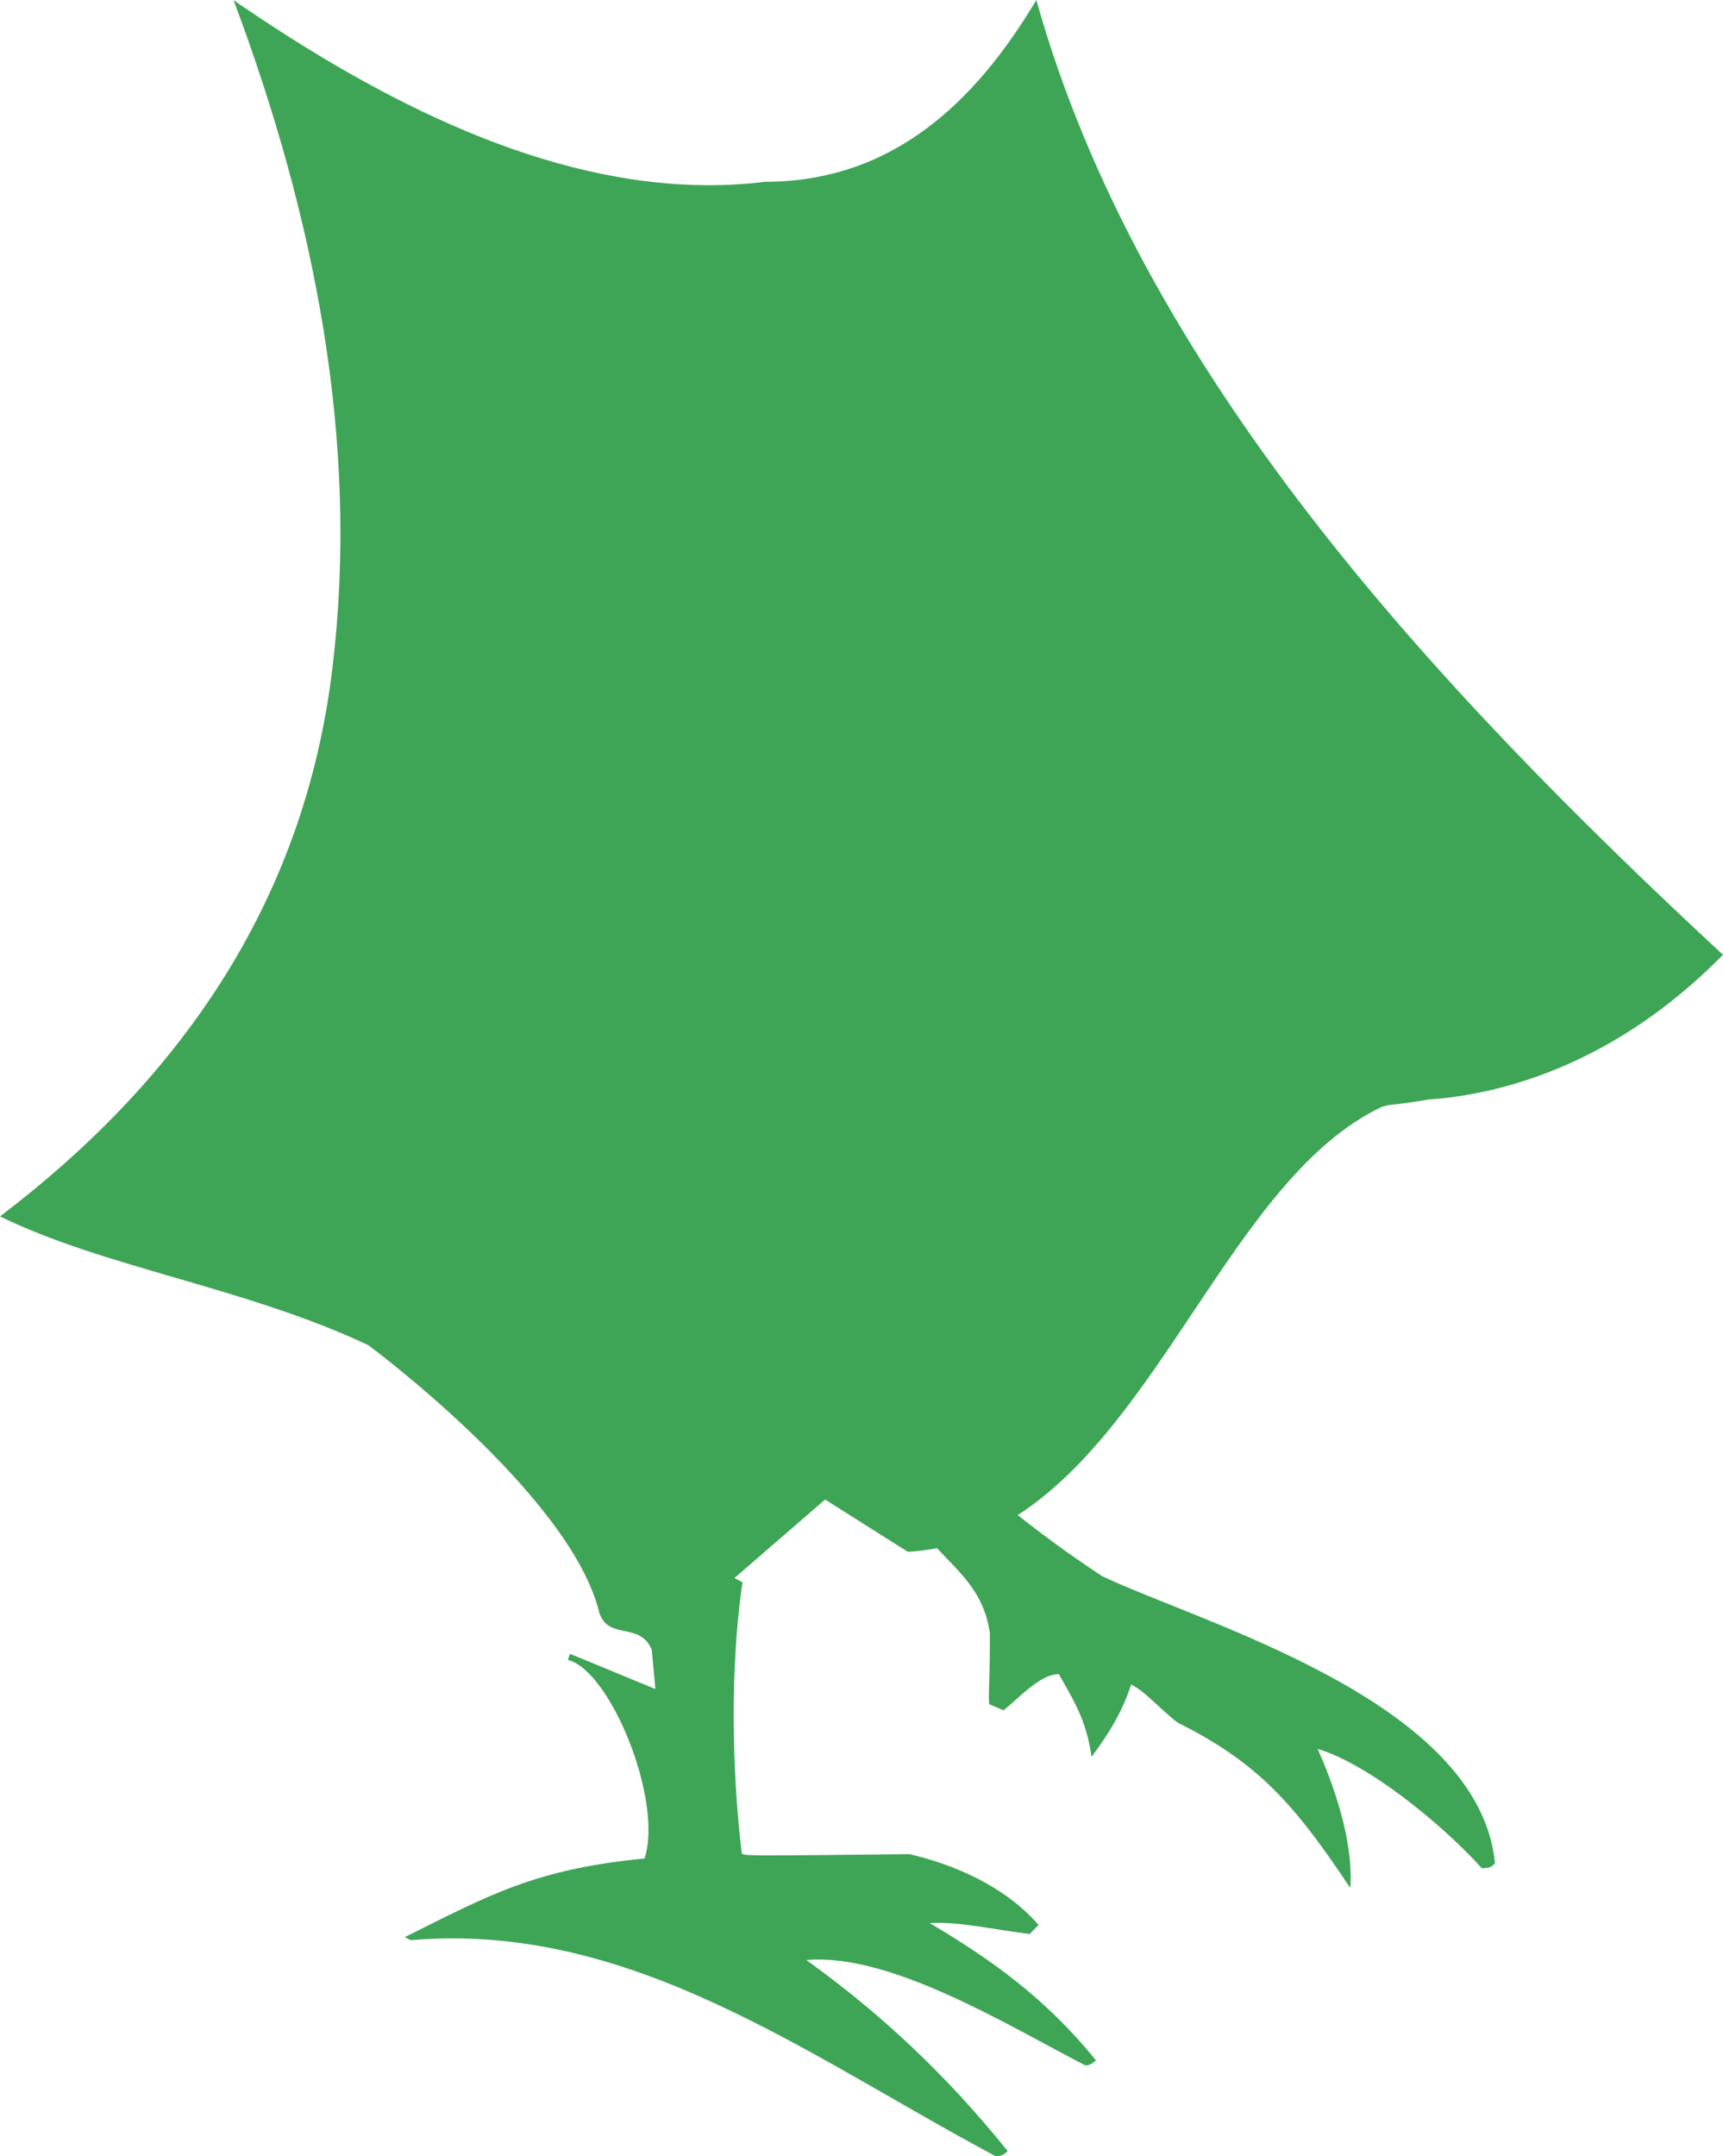 <?xml version="1.0" encoding="utf-8"?>
<!-- Generator: Adobe Illustrator 17.0.0, SVG Export Plug-In . SVG Version: 6.00 Build 0)  -->
<!DOCTYPE svg PUBLIC "-//W3C//DTD SVG 1.1 Basic//EN" "http://www.w3.org/Graphics/SVG/1.1/DTD/svg11-basic.dtd">
<svg version="1.1" baseProfile="basic" id="Слой_1"
	 xmlns="http://www.w3.org/2000/svg" xmlns:xlink="http://www.w3.org/1999/xlink" x="0px" y="0px" width="161.165px"
	 height="201.594px" viewBox="0 0 161.165 201.594" xml:space="preserve">
<path fill="#3FA556" d="M103.082,147.367c-2.884-1.909-5.476-3.792-7.886-5.706c6.549-4.225,11.549-11.706,16.428-19.021
	c5.425-8.115,10.54-15.765,17.614-19.147l0.601-0.162c1.291-0.132,2.55-0.317,3.795-0.525c6.119-0.424,17.027-2.85,27.53-13.533
	C134.044,64.117,106.591,34.575,96.939,0C91.217,9.575,83.46,16.998,71.532,16.998c-1.546,0.2-3.375,0.317-5.218,0.317
	c-15.269,0-30.619-7.764-44.466-17.299c7.555,20.142,11.808,41.286,9.245,62.431C28.436,84.763,16.396,101.279,0,113.734
	c4.872,2.383,10.584,4.045,16.477,5.756c5.949,1.733,12.189,3.556,17.977,6.285c0,0,18.403,13.618,21.475,24.527
	c0.647,3.317,3.848,1.138,5.031,3.938l0.002-0.002c0.096,1.001,0.201,2.158,0.341,3.681c-2.684-1.086-5.328-2.212-8.005-3.291
	c-0.039,0.168-0.104,0.336-0.175,0.576c3.97,0.983,8.93,13.133,7.165,18.565c-10.185,0.983-14.491,3.388-22.438,7.359
	c0.175,0.071,0.343,0.175,0.582,0.278c20.531-1.765,37.059,10.786,54.673,20.188c0.472,0,0.744-0.065,1.151-0.472
	c-5.768-7.158-11.911-12.894-18.83-17.854c7.837-0.711,18.901,6.143,26.098,9.848c0.265,0,0.575-0.071,0.983-0.479
	c-4.682-5.807-9.913-9.506-15.545-12.829c2.748-0.168,6.208,0.647,9.363,1.022c0.239-0.272,0.543-0.55,0.815-0.854
	c-3.22-3.699-8.077-5.697-12.079-6.615c-15.409,0.168-15.409,0.168-15.681-0.071c-0.951-7.947-1.048-17.401,0.006-24.902
	l0.052-0.336l0.013-0.104c-0.229-0.13-0.491-0.269-0.748-0.407l8.476-7.333l7.74,4.889c0.938-0.051,1.845-0.172,2.729-0.342
	c2.055,2.25,4.386,4.028,4.947,7.973c0,4.442-0.168,5.768-0.065,6.615c0.407,0.168,0.879,0.375,1.326,0.576
	c1.319-1.015,3.388-3.388,5.186-3.388c1.229,2.205,2.58,4.21,3.059,7.734c1.727-2.309,2.884-4.274,3.699-6.751
	c1.151,0.472,2.819,2.405,4.378,3.563c7.637,3.802,10.993,7.773,16.121,15.442c0.336-4.313-1.558-9.674-3.052-12.997
	c4.617,1.358,11.504,6.887,15.371,11.167c0.815-0.071,0.815-0.071,1.222-0.479C138.343,159.006,112.451,151.809,103.082,147.367z"/>
</svg>
